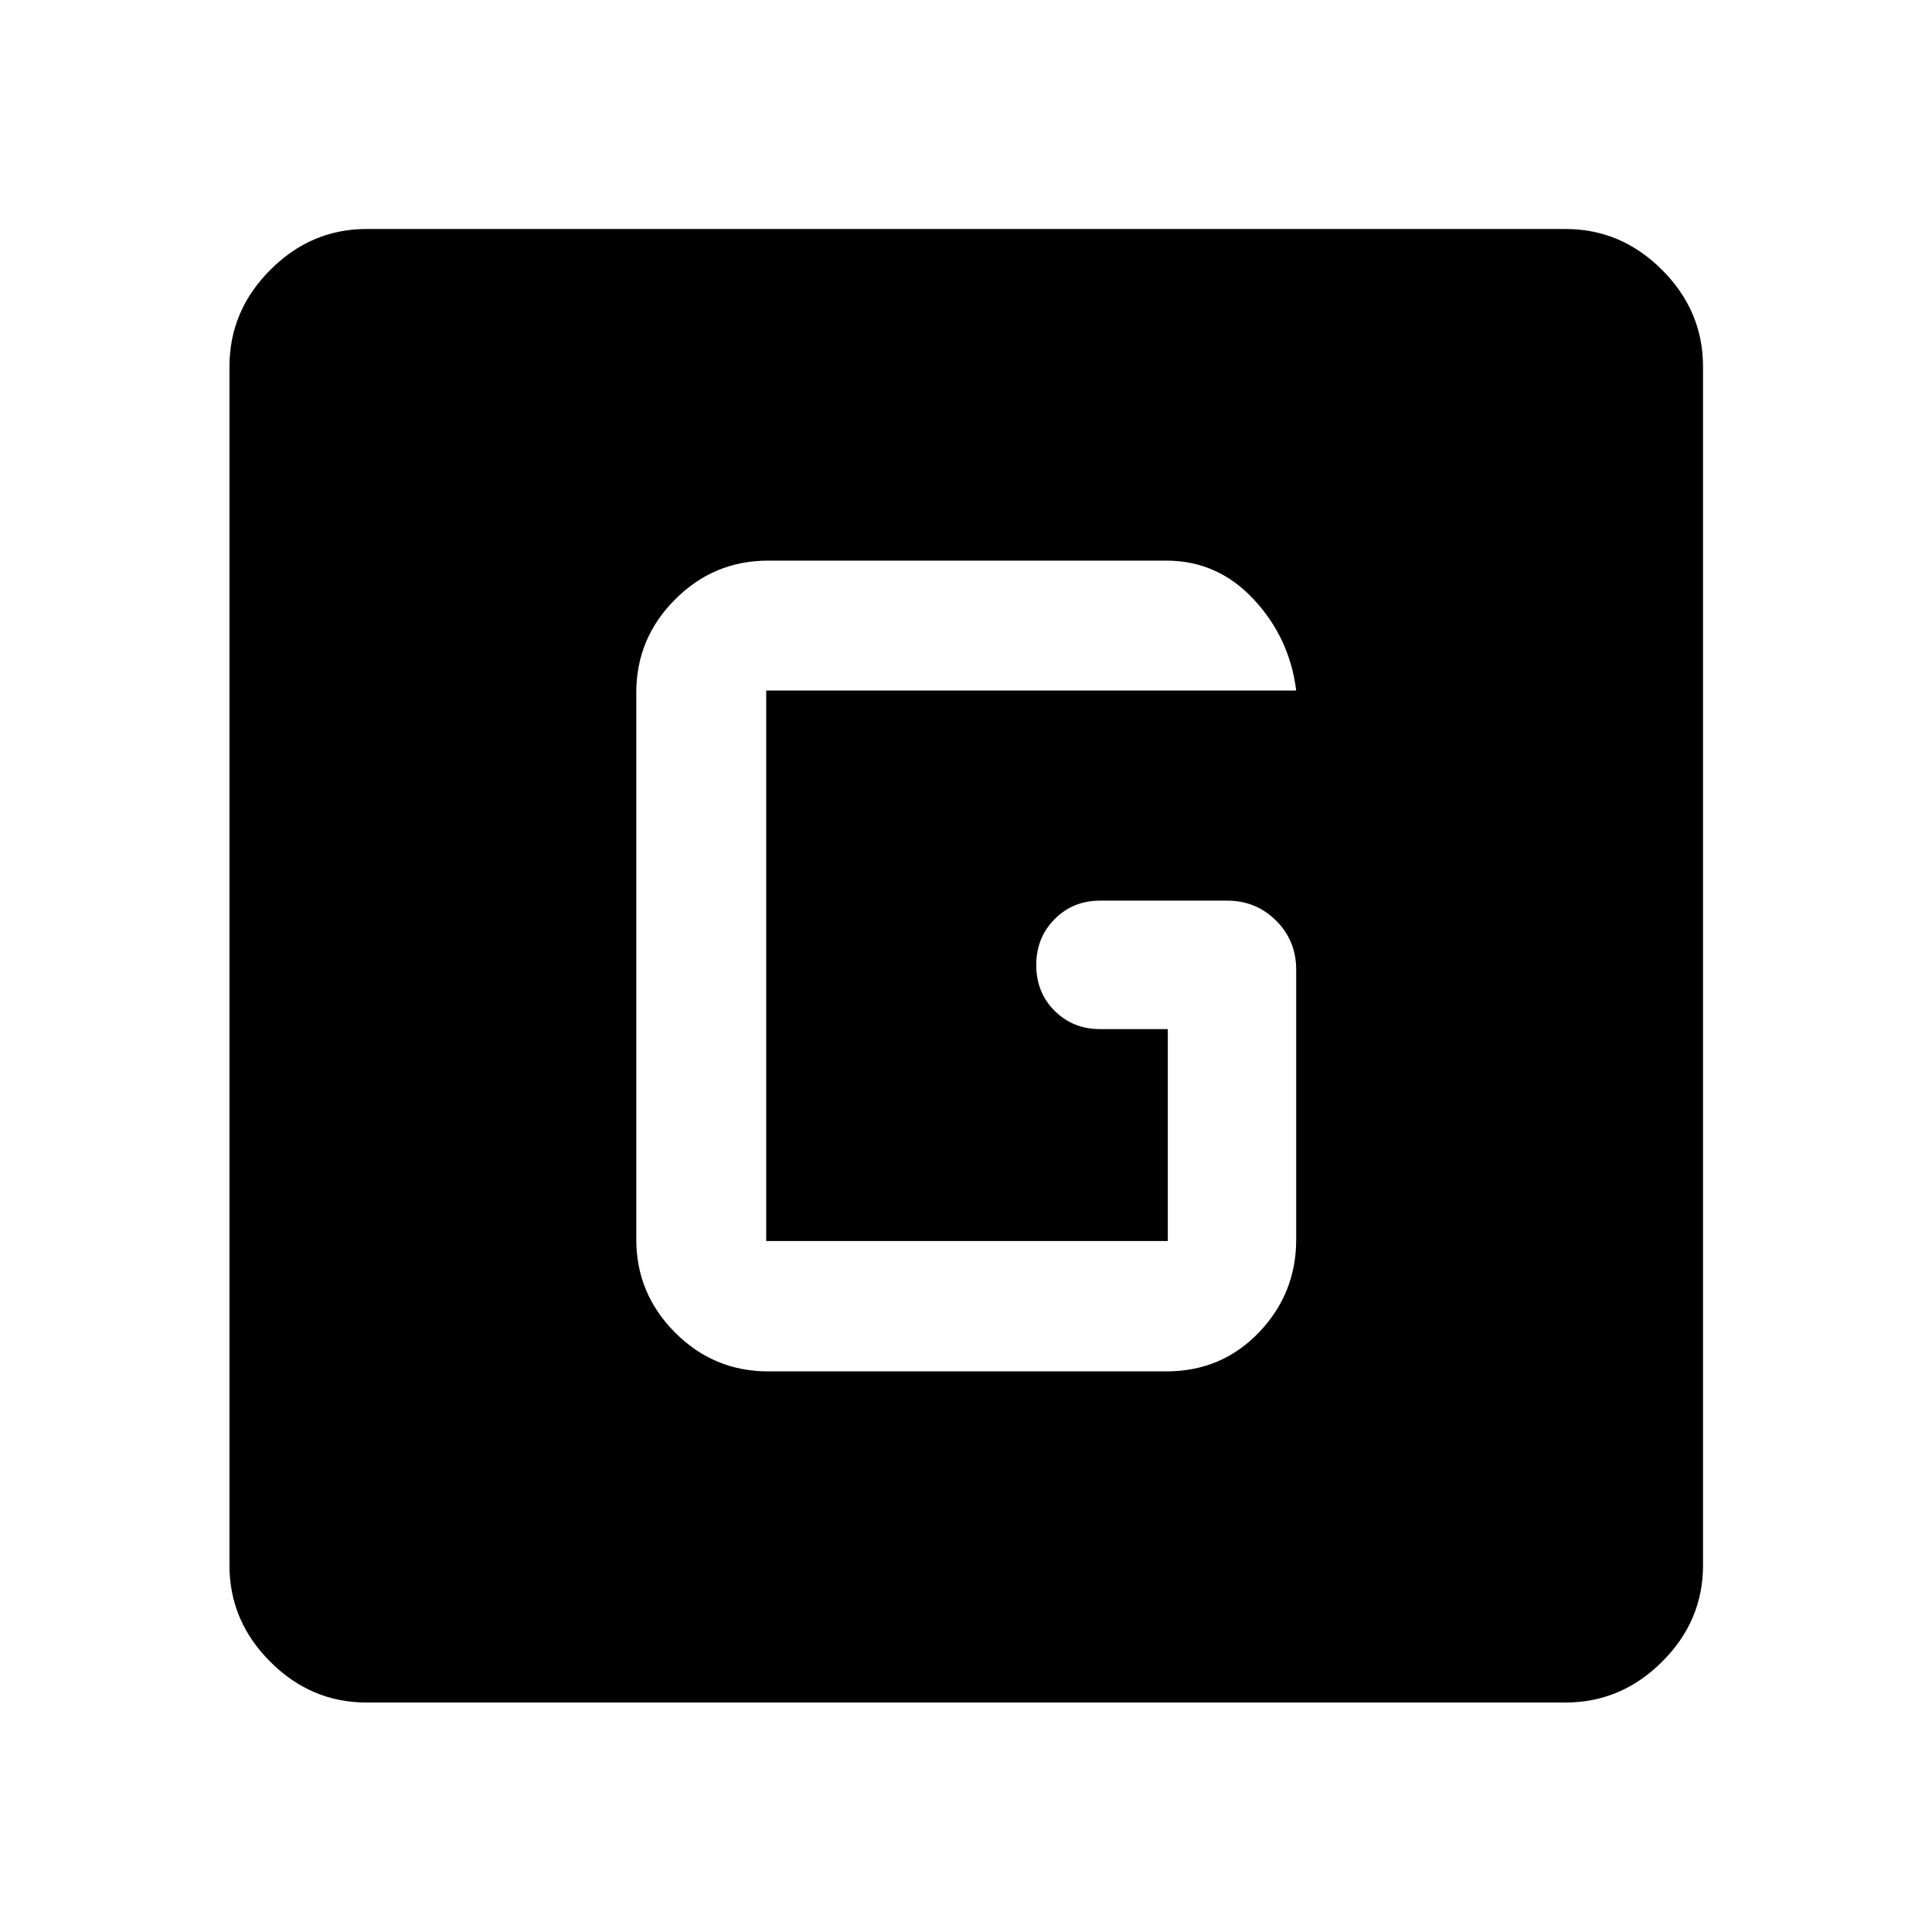 <svg xmlns="http://www.w3.org/2000/svg" height="48" viewBox="0 -960 960 960" width="48"><path d="M182.15-114.02q-27.6 0-47.86-20.27-20.27-20.26-20.27-47.86v-595.7q0-27.7 20.27-48.03 20.26-20.34 47.86-20.34h595.7q27.7 0 48.03 20.34 20.34 20.33 20.34 48.03v595.7q0 27.6-20.34 47.86-20.33 20.27-48.03 20.27h-595.7Zm199.52-164.55h197.9q27.41 0 45.95-19.32 18.55-19.32 18.55-46.18v-134.1q0-14.4-9.96-24.35-9.96-9.96-24.35-9.96h-63.17q-13.46 0-22.57 9.21-9.11 9.2-9.11 22.81t9.11 22.71q9.11 9.1 22.57 9.1h33.69v105.3H380.72v-273.54h263.35q-3.24-26.15-21.16-45.35-17.93-19.19-43.34-19.19h-197.9q-27.01 0-46.26 19.32-19.24 19.32-19.24 46.18v271.86q0 26.86 19.24 46.18 19.25 19.32 46.26 19.32Z"/></svg>